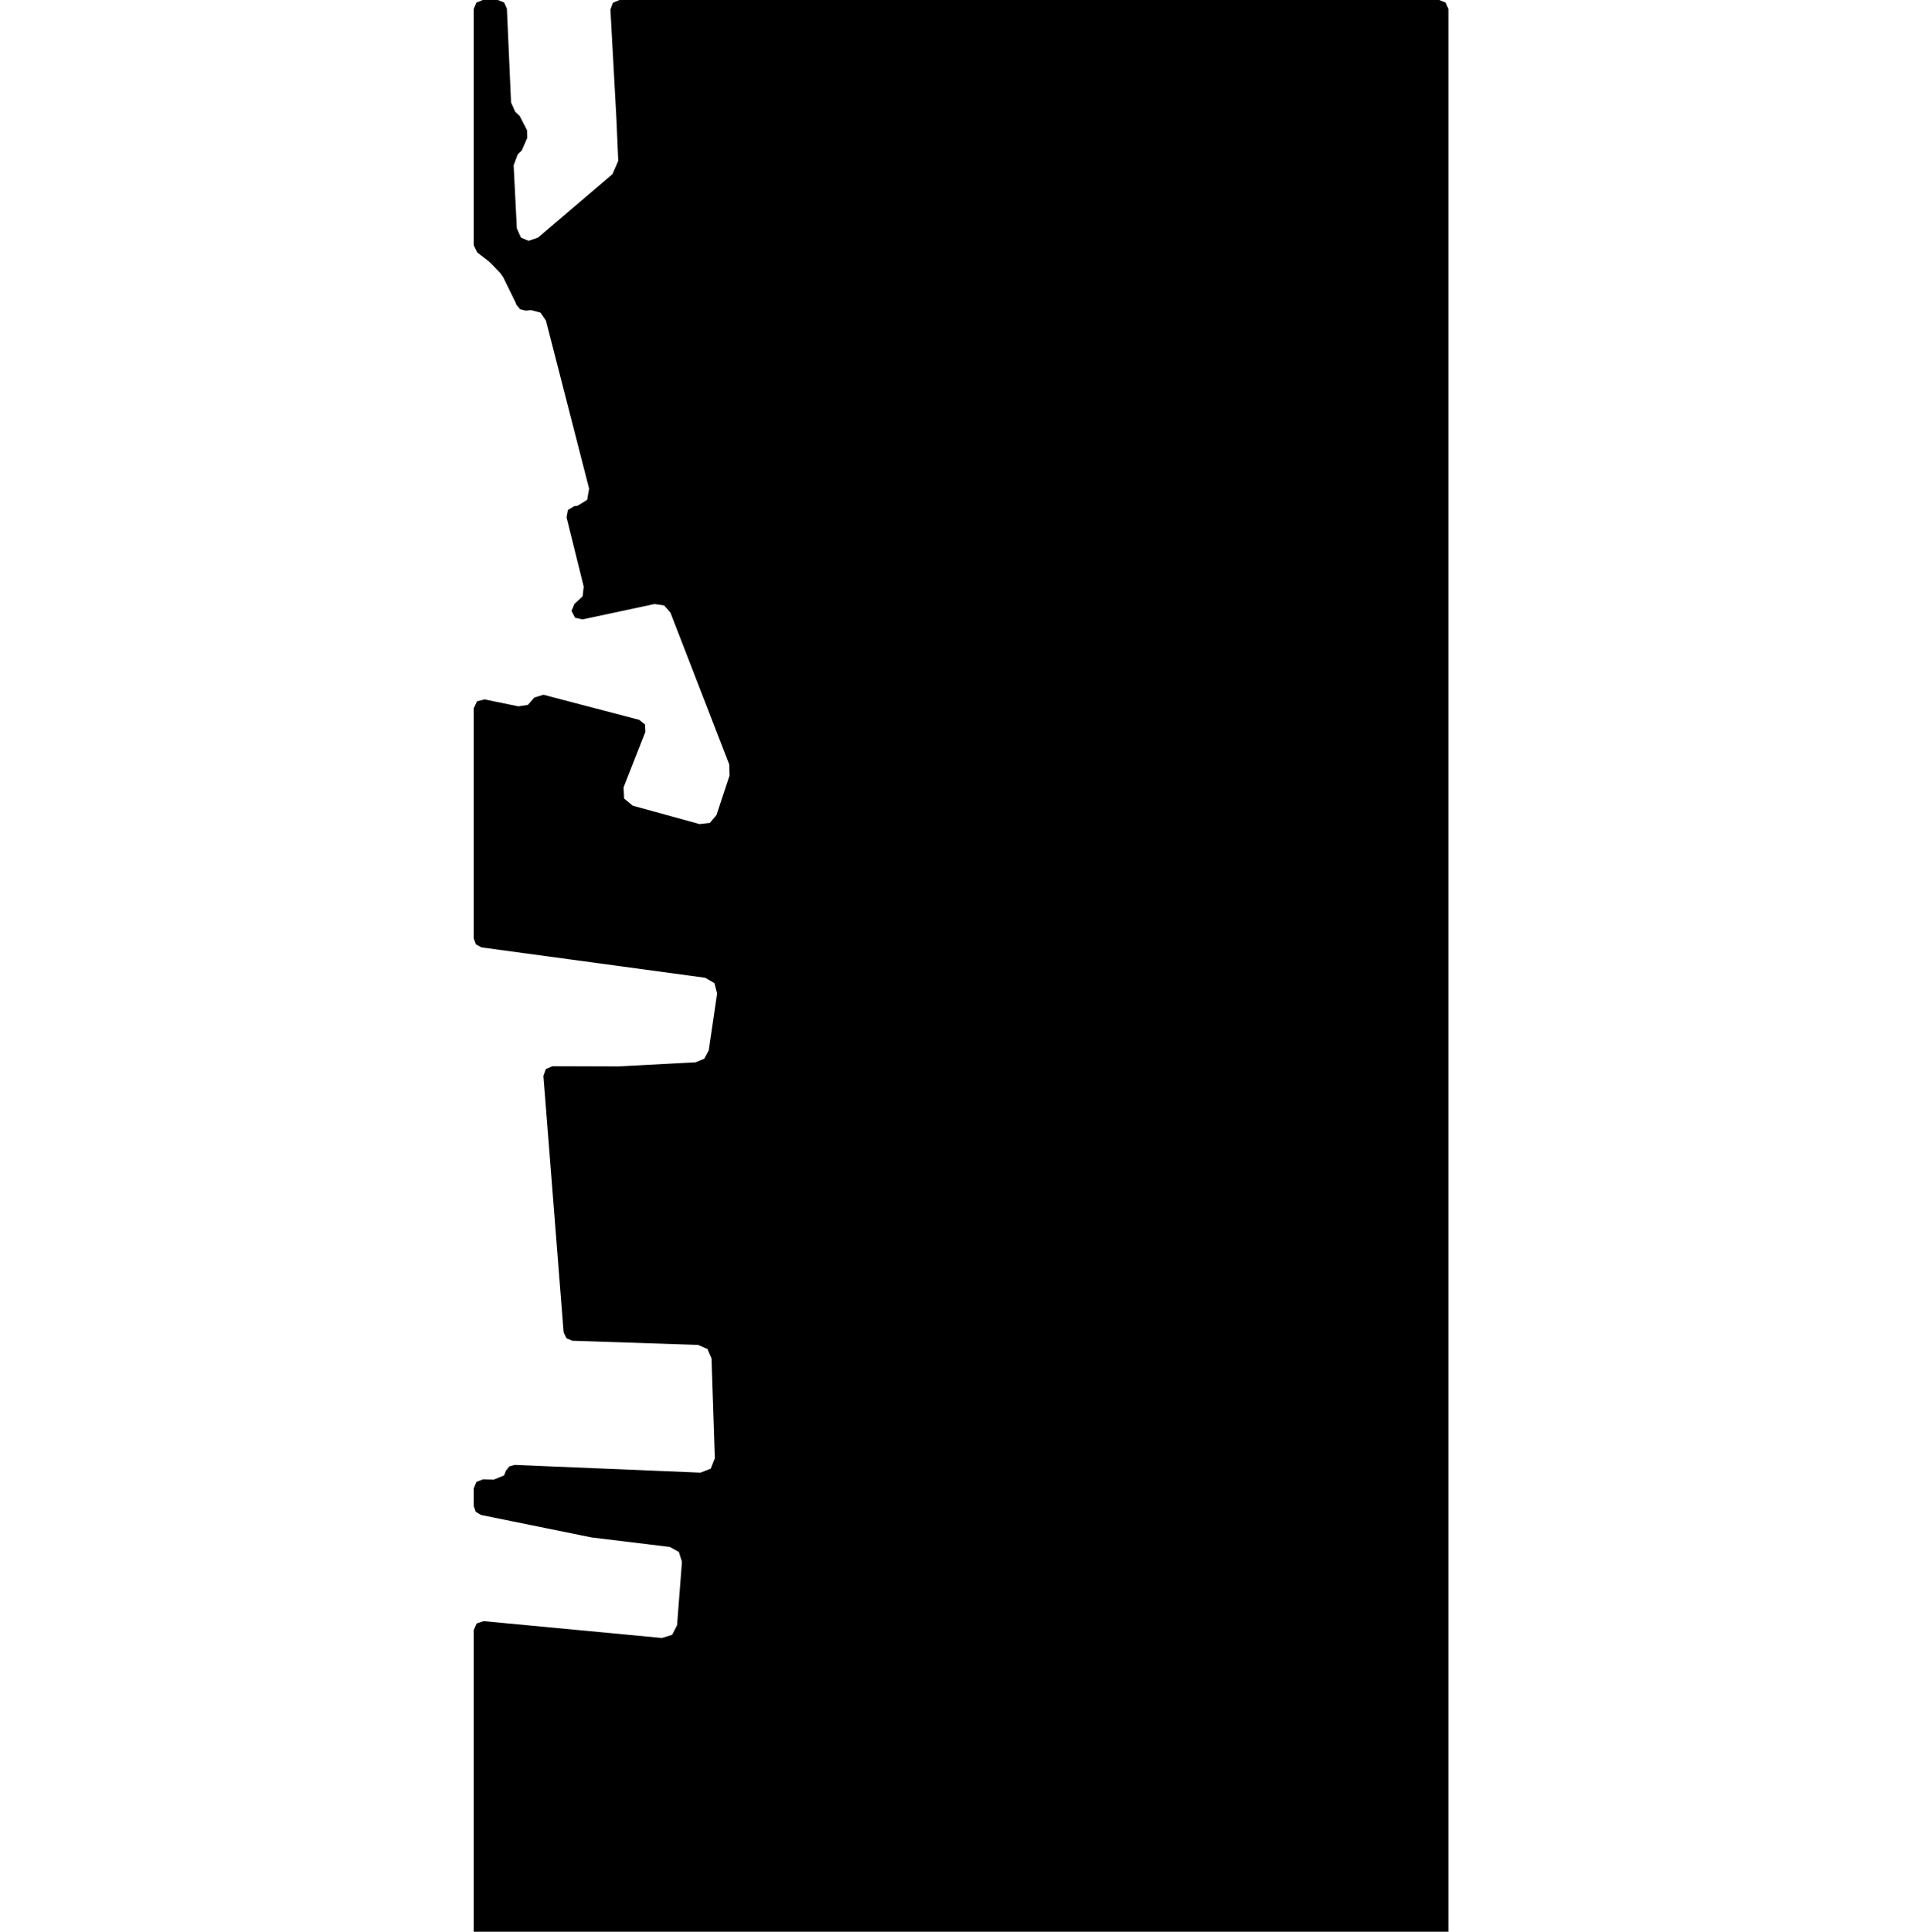 <svg xmlns="http://www.w3.org/2000/svg" version="1.1" width="792.5px" height="800px">
  <polygon class="bin" points="196.25,803.75 197.348,806.402 200,807.5 596.25,807.5 598.902,806.402 600,803.75 600,3.75 598.902,1.098 596.25,0.0 256.629,0.0 253.905,1.172 252.884,3.955 255.323,48.398 255.326,48.472 256.127,66.626 253.756,72.079 222.921,98.38 218.972,99.755 215.824,98.399 214.112,94.582 212.787,68.445 214.484,63.939 216.165,62.297 218.421,57.138 218.322,53.926 215.296,48.018 213.444,46.298 211.712,42.419 209.992,3.584 208.838,1.04 206.245,0.0 200,0.0 197.348,1.098 196.25,3.75 196.25,101.561 197.7,104.523 202.494,108.246 203.235,108.913 207.252,113.094 208.467,114.831 213.538,125.19 213.965,126.27 215.472,128.079 217.76,128.632 220.096,128.44 223.926,129.494 226.175,132.769 244.047,202.362 243.244,206.986 239.25,209.448 237.861,209.629 235.248,211.232 234.704,214.249 241.814,242.955 241.362,246.954 237.961,250.106 236.764,253.024 238.217,255.824 241.293,256.524 271.146,250.151 275.104,250.719 277.748,253.719 302.104,316.599 302.219,321.204 296.813,337.536 294.063,340.804 289.818,341.279 262.144,333.665 258.548,330.711 258.339,326.063 267.349,303.113 267.202,300.043 264.808,298.115 225.118,287.723 221.331,288.899 218.719,291.921 214.761,292.525 200.752,289.656 197.629,290.424 196.25,293.33 196.25,388.646 197.176,391.113 199.496,392.362 292.171,404.921 295.989,407.159 297.082,411.447 293.622,434.984 291.792,438.423 288.197,439.926 256.449,441.614 256.064,441.624 228.875,441.543 226.114,442.743 225.125,445.587 233.496,551.8 234.644,554.217 237.11,555.253 289.199,556.989 293.083,558.674 294.767,562.558 296.137,603.958 294.446,608.214 290.176,609.869 213.226,606.671 211.001,607.291 209.561,609.098 208.84,611.015 204.596,612.746 200.092,612.636 197.381,613.701 196.25,616.385 196.25,623.732 197.097,626.105 199.254,627.407 244.887,636.667 245.18,636.715 277.47,640.639 281.229,642.705 282.515,646.797 280.485,673.069 278.458,677.019 274.221,678.343 200.353,671.366 197.476,672.326 196.25,675.1 196.25,803.75 "/>
  <polygon class="10974897" points="-19.598,801.0 -1.0,838.004 -4.405,839.151 -66.351,860.306 -72.964,862.386 -75.72,853.637 -76.191,852.146 -86.547,823.143 -19.598,801.0 "/>
  <polygon class="213963124" points="-89.608,801.0 -149.341,827.582 -147.285,830.579 -87.547,803.997 -89.608,801.0 "/>
  <polygon class="254871720" points="-245.322,801.411 -245.657,805.911 -150.671,805.499 -150.341,801.0 -245.322,801.411 "/>
  <polygon class="28268017" points="-257.637,801.0 -256.555,807.511 -250.956,838.368 -246.657,847.016 -253.426,849.277 -257.864,849.055 -261.608,839.591 -268.38,802.566 -257.637,801.0 "/>
  <polygon class="330713641" points="-269.38,806.96 -276.715,801.0 -281.157,804.271 -273.827,810.237 -269.38,806.96 "/>
  <polygon class="387212526" points="-283.192,804.728 -282.157,801.927 -287.44,801.0 -288.475,803.8 -283.192,804.728 "/>
  <polygon class="32470409" points="-289.475,805.168 -298.249,801.0 -340.562,851.954 -333.003,855.803 -289.475,805.168 "/>
  <polygon class="79421349" points="-394.674,818.08 -388.122,801.0 -341.562,808.837 -343.046,812.884 -345.543,819.689 -374.954,814.665 -377.526,820.893 -394.674,818.08 "/>
  <polygon class="338392481" points="-395.674,804.475 -398.358,808.902 -440.066,809.172 -439.49,801.215 -399.477,801.0 -395.674,804.475 "/>
  <polygon class="85811365" points="-441.066,801.0 -442.299,819.45 -450.723,819.45 -449.77,801.301 -441.066,801.0 "/>
  <polygon class="162789813" points="-451.723,805.544 -455.551,801.0 -464.692,805.838 -460.869,810.382 -451.723,805.544 "/>
  <polygon class="437198497" points="-468.068,801.0 -482.465,805.911 -478.318,814.07 -466.586,810.153 -465.692,805.131 -468.068,801.0 "/>
  <polygon class="26735514" points="-483.465,803.836 -530.535,803.093 -625.527,801.0 -625.196,814.098 -484.955,817.596 -483.465,803.836 "/>
  <polygon class="25880322" points="-627.343,801.0 -629.905,801.27 -724.846,811.294 -773.126,816.395 -774.478,816.683 -774.419,825.24 -725.433,820.065 -723.982,819.912 -629.211,809.913 -626.527,809.63 -627.343,801.0 "/>
  <polygon class="197917668" points="-115.735,864.664 -116.348,862.386 -1.274,871.626 0.0,874.443 -115.735,864.664 "/>
  <polygon class="381646513" points="-126.766,862.386 -118.348,999.817 -121.878,998.393 -129.859,862.65 -126.766,862.386 "/>
  <polygon class="303145436" points="-138.776,864.983 -139.202,863.105 -135.284,862.386 -134.195,867.206 -133.107,867.783 -132.192,868.526 -131.491,869.404 -131.04,870.386 -130.859,871.424 -130.954,872.468 -133.647,872.615 -133.48,873.413 -133.598,875.568 -135.069,875.838 -136.977,876.188 -137.609,873.395 -138.099,873.487 -139.972,865.198 -138.776,864.983 "/>
  <polygon class="6084616" points="-200.144,862.386 -203.314,866.849 -203.495,870.323 -201.235,872.177 -143.309,872.324 -140.972,867.426 -142.156,862.712 -200.144,862.386 "/>
  <polygon class="49056885" points="-207.671,862.386 -204.495,868.993 -207.104,890.87 -214.632,897.888 -229.21,903.438 -237.248,897.219 -207.671,862.386 "/>
  <polygon class="380393957" points="-243.329,862.386 -270.638,866.315 -274.406,866.616 -271.175,888.588 -297.961,892.075 -297.905,895.102 -295.071,898.343 -288.555,897.68 -266.831,894.611 -256.229,893.076 -238.248,889.828 -243.329,862.386 "/>
  <polygon class="448765388" points="-298.961,864.743 -396.239,889.082 -397.197,886.522 -299.611,862.386 -298.961,864.743 "/>
  <polygon class="197917667" points="-554.957,865.087 -556.226,862.386 -399.64,875.512 -398.197,878.385 -554.957,865.087 "/>
  <polygon class="135081874" points="-571.107,897.009 -557.901,867.12 -557.226,864.867 -558.25,863.688 -559.308,863.025 -561.898,862.386 -564.1,862.62 -565.666,863.934 -579.86,894.688 -580.127,896.316 -579.074,897.795 -577.532,898.317 -575.377,898.968 -573.354,898.802 -572.009,898.237 -571.107,897.009 "/>
  <polygon class="390164745" points="-584.294,862.386 -581.127,872.829 -583.979,873.504 -583.114,876.328 -583.721,876.481 -584.315,876.604 -584.373,876.42 -588.287,877.341 -589.12,874.713 -590.982,875.155 -592.731,869.458 -594.615,869.882 -595.461,867.126 -591.796,864.068 -584.294,862.386 "/>
  <polygon class="4751061" points="-610.809,925.786 -648.435,906.003 -651.495,904.395 -661.481,899.147 -664.467,897.576 -701.737,877.989 -688.158,863.215 -687.4,862.386 -672.789,870.004 -672.43,869.635 -671.536,870.09 -670.645,870.538 -670.986,870.869 -642.729,885.754 -642.353,885.349 -641.499,885.828 -640.639,886.3 -640.978,886.662 -612.548,901.566 -612.251,901.185 -611.431,901.609 -610.611,902.026 -610.808,902.431 -596.461,910.042 -610.809,925.786 "/>
  <polygon class="376568456" points="-716.594,862.386 -702.737,874.289 -730.141,895.702 -745.236,883.314 -716.594,862.386 "/>
  <polygon class="186583442" points="-746.236,862.386 -771.179,862.601 -772.552,883.059 -767.235,883.016 -767.021,879.799 -760.756,879.744 -760.63,877.84 -747.265,877.724 -746.236,862.386 "/>
  <polygon class="221097554" points="-9.005,1039.22 -24.384,1042.683 -33.269,1010.801 -3.421,999.817 0.0,1008.314 -16.473,1012.342 -9.005,1039.22 "/>
  <polygon class="270646322" points="-38.253,1025.018 -35.269,1016.163 -92.267,999.817 -95.065,1004.797 -87.526,1006.308 -82.445,1007.683 -77.647,1008.985 -71.072,1011.116 -60.489,1015.635 -62.357,1020.179 -38.253,1025.018 "/>
  <polygon class="25046583" points="-104.527,999.817 -113.533,1007.202 -105.071,1013.304 -96.065,1005.919 -104.527,999.817 "/>
  <polygon class="34386117" points="-114.533,1020.986 -120.688,999.817 -142.295,1000.456 -144.539,1028.046 -114.533,1020.986 "/>
  <polygon class="310389630" points="-150.929,1001.887 -150.586,1000.345 -150.562,1000.351 -149.63,1000.407 -149.588,1000.425 -149.432,999.817 -148.259,999.946 -148.759,1002.058 -145.539,1002.39 -148.417,1014.622 -152.999,1014.173 -153.18,1015.156 -155.28,1014.959 -154.876,1013.381 -159.688,1012.908 -158.366,1007.265 -156.941,1001.266 -150.929,1001.887 "/>
  <polygon class="272528135" points="-160.688,1002.561 -175.835,1003.408 -175.868,1000.664 -160.721,999.817 -160.688,1002.561 "/>
  <polygon class="199999681" points="-194.495,999.817 -176.868,1020.957 -208.72,1038.18 -212.39,1033.945 -227.346,1016.678 -194.495,999.817 "/>
  <polygon class="378342692" points="-229.233,1034.477 -232.157,1034.483 -231.77,1023.208 -233.497,1018.848 -238.021,1013.027 -252.369,1001.666 -249.626,999.817 -234.861,1011.737 -231.659,1015.563 -229.314,1020.156 -228.346,1022.471 -229.233,1034.477 "/>
  <polygon class="178540278" points="-253.369,1058.168 -256.638,1058.199 -263.56,1015.116 -265.609,999.842 -261.746,999.817 -253.369,1058.168 "/>
  <polygon class="221890786" points="-352.278,1011.45 -347.228,1040.776 -266.609,1027.614 -274.353,999.817 -315.073,1005.127 -352.278,1011.45 "/>
  <polygon class="69678197" points="-353.278,1012.428 -367.771,1015.437 -370.114,999.817 -353.278,1012.428 "/>
  <polygon class="303145439" points="-387.941,999.817 -386.678,1002.089 -385.502,1001.647 -371.242,1028.674 -372.582,1029.165 -371.854,1030.429 -371.114,1031.719 -375.091,1033.162 -376.055,1033.493 -376.807,1031.995 -381.58,1033.898 -391.245,1015.43 -393.357,1016.222 -396.96,1009.113 -394.902,1008.339 -396.105,1005.803 -392.259,1004.489 -393.731,1001.874 -387.941,999.817 "/>
  <polygon class="183972774" points="-397.96,1037.926 -415.329,1008.91 -418.28,1010.033 -420.9,1006.166 -425.104,999.817 -431.622,1002.617 -437.759,1005.011 -442.58,1007.148 -426.876,1034.371 -422.35,1032.781 -418.089,1039.97 -411.22,1037.305 -408.573,1041.843 -405.565,1040.682 -403.994,1040.136 -397.96,1037.926 "/>
  <polygon class="182863191" points="-465.14,999.817 -478.185,1030.289 -476.459,1041.207 -456.46,1073.453 -443.58,1067.684 -462.228,1037.47 -464.459,1031.719 -462.838,1027.656 -451.008,1002.518 -465.14,999.817 "/>
  <polygon class="51038800" points="-479.185,1023.898 -488.288,1030.555 -502.539,1018.807 -517.49,1006.475 -508.382,999.817 -479.185,1023.898 "/>
  <polygon class="243689159" points="-518.49,999.817 -518.88,1006.04 -566.382,1005.948 -566.123,999.909 -543.386,999.866 -521.995,999.823 -518.49,999.817 "/>
  <polygon class="23597441" points="-597.961,1021.372 -612.46,1005.367 -601.318,999.817 -590.68,1002.641 -582.993,1005.889 -574.499,1011.586 -567.382,1016.627 -592.221,1031.269 -597.961,1021.372 "/>
  <polygon class="306822238" points="-627.776,1004.446 -631.295,1013.764 -619.292,1015.925 -613.46,1000.48 -617.139,999.817 -619.452,1005.944 -627.776,1004.446 "/>
  <polygon class="35338003" points="-658.816,999.817 -665.627,1009.751 -666.783,1011.248 -667.805,1014.415 -639.554,1019.618 -637.719,1015.593 -632.295,1003.689 -658.816,999.817 "/>
  <polygon class="27168747" points="-674.259,999.817 -677.034,999.965 -679.81,1000.118 -679.463,1005.453 -683.208,1005.718 -682.466,1026.519 -681.163,1072.721 -678.66,1072.408 -677.634,1072.629 -677.597,1073.065 -677.624,1075.699 -675.091,1075.564 -672.564,1075.428 -672.699,1072.58 -671.993,1071.929 -671.479,1071.898 -669.516,1071.695 -668.805,1071.149 -670.143,1013.128 -672.567,1013.233 -673.989,1012.791 -674.549,1011.894 -674.056,1010.82 -672.748,1010.064 -670.313,1009.942 -670.264,1004.428 -674.276,1004.76 -674.259,999.817 "/>
  <polygon class="127327896" points="-685.026,999.817 -731.564,1002.021 -735.141,1015.838 -684.208,1012.13 -685.026,999.817 "/>
  <polygon class="27527876" points="-59.725,1099.788 -63.045,1105.425 -56.053,1107.605 -57.999,1110.915 -19.459,1122.938 0.0,1089.883 -45.548,1075.699 -59.725,1099.788 "/>
  <polygon class="441793440" points="-65.045,1076.497 -72.163,1075.699 -75.248,1087.322 -68.131,1088.12 -65.045,1076.497 "/>
  <polygon class="82165982" points="-93.376,1076.841 -92.952,1102.812 -90.211,1108.762 -76.248,1104.826 -76.884,1075.699 -93.376,1076.841 "/>
  <polygon class="244452624" points="-94.376,1088.405 -113.337,1076.736 -115.015,1075.699 -117.059,1077.503 -123.142,1082.383 -99.894,1093.095 -94.376,1088.405 "/>
  <polygon class="272948115" points="-137.773,1076.564 -128.832,1075.699 -128.609,1076.81 -125.238,1095.189 -124.142,1101.475 -135.378,1102.641 -137.773,1076.564 "/>
  <polygon class="129802217" points="-139.133,1081.341 -150.765,1081.464 -150.405,1075.821 -138.773,1075.699 -139.133,1081.341 "/>
  <polygon class="147587491" points="-151.765,1082.25 -162.614,1091.097 -161.913,1091.57 -170.731,1099.079 -169.224,1100.27 -175.036,1105.096 -186.511,1096.875 -183.101,1094.026 -180.272,1091.674 -174.17,1086.603 -166.581,1080.31 -163.096,1077.424 -162.331,1076.865 -160.927,1075.699 -153.991,1080.635 -151.765,1082.25 "/>
  <polygon class="24950818" points="-243.492,1075.699 -210.729,1102.602 -197.337,1113.767 -193.314,1117.831 -190.269,1122.526 -188.516,1126.946 -187.511,1131.734 -187.732,1135.92 -188.889,1140.026 -190.08,1143.359 -192.178,1146.514 -195.208,1149.547 -198.659,1152.168 -205.75,1155.74 -212.307,1156.52 -220.234,1157.17 -219.571,1148.939 -211.448,1147.361 -206.612,1144.802 -203.108,1141.641 -200.944,1137.921 -200.477,1134.342 -200.924,1129.456 -202.552,1125.037 -204.935,1121.784 -218.663,1110.048 -254.272,1081.008 -251.535,1078.448 -248.75,1079.658 -243.492,1075.699 "/>
  <polygon class="381334994" points="-255.272,1077.504 -288.934,1085.479 -286.631,1082.053 -259.481,1075.699 -255.272,1077.504 "/>
  <polygon class="138950737" points="-292.313,1075.699 -313.035,1078.111 -310.661,1098.962 -289.934,1096.543 -292.121,1077.356 -292.313,1075.699 "/>
  <polygon class="439995442" points="-314.035,1082.412 -316.321,1079.568 -371.265,1075.699 -369.213,1078.745 -314.035,1082.412 "/>
  <polygon class="376568458" points="-372.265,1079.472 -403.168,1103.235 -406.388,1099.167 -384.965,1082.172 -376.74,1075.699 -372.265,1079.472 "/>
  <polygon class="37736296" points="-439.052,1077.025 -407.388,1075.699 -408.951,1089.642 -428.759,1090.637 -435.943,1094.087 -435.804,1109.375 -481.685,1111.248 -524.811,1112.457 -524.921,1097.949 -530.438,1098.133 -546.054,1098.845 -551.668,1099.097 -559.132,1093.424 -559.387,1081.759 -554.447,1081.544 -517.161,1079.923 -517.66,1092.546 -439.328,1089.169 -439.052,1077.025 "/>
  <polygon class="29036176" points="-562.529,1111.487 -564.321,1111.438 -563.935,1100.865 -584.03,1101.055 -583.415,1093.485 -599.113,1093.418 -598.029,1085.418 -597.079,1076.227 -561.636,1075.699 -563.198,1090.968 -560.387,1091.023 -560.681,1104.598 -561.064,1111.53 -562.529,1111.487 "/>
  <polygon class="128396867" points="-600.113,1075.699 -606.12,1075.827 -618.296,1076.122 -618.528,1081.782 -603.517,1081.426 -600.368,1081.352 -600.238,1078.504 -600.113,1075.699 "/>
  <polygon class="140893966" points="-622.398,1075.699 -628.519,1077.123 -634.492,1078.51 -631.626,1087.646 -619.528,1084.828 -622.398,1075.699 "/>
  <polygon class="382974407" points="-638.005,1075.699 -635.492,1144.722 -639.137,1142.389 -641.549,1077.534 -640.389,1076.331 -639.72,1075.821 -638.005,1075.699 "/>
  <polygon class="329809885" points="-643.247,1082.93 -642.549,1081.838 -647.71,1075.699 -656.233,1079.253 -653.655,1082.341 -658.98,1085.705 -656.996,1087.621 -652,1084.797 -647.801,1088.634 -644.644,1085.859 -645.034,1083.827 -643.247,1082.93 "/>
  <polygon class="23914318" points="-689.9,1113.154 -667.78,1105.241 -669.781,1101.496 -659.98,1097.99 -671.874,1075.699 -703.796,1087.118 -689.9,1113.154 "/>
  <polygon class="99252834" points="-705.204,1078.344 -704.796,1075.907 -708.608,1075.699 -708.999,1078.105 -705.204,1078.344 "/>
  <polygon class="24315047" points="-710.015,1075.699 -709.999,1083.656 -711.741,1111.088 -713.583,1111.118 -716.625,1111.168 -716.657,1112.267 -734.715,1120.739 -737.403,1121.9 -739.352,1119.272 -754.386,1097.273 -712.154,1076.81 -710.015,1075.699 "/>
  <polygon class="287811088" points="-755.79,1075.699 -755.386,1079.179 -762.567,1080.203 -762.618,1079.952 -783.358,1083.027 -783.889,1079.86 -755.79,1075.699 "/>
  <polygon class="391137142" points="0.0,1159.153 -10.784,1165.917 -12.814,1163.935 -11.984,1163.407 -10.437,1162.443 -3.602,1158.152 -2.03,1157.17 0.0,1159.153 "/>
  <polygon class="93903276" points="-27.576,1157.17 -42.516,1173.585 -29.749,1180.199 -14.814,1163.784 -27.576,1157.17 "/>
  <polygon class="49293267" points="-85.782,1175.427 -88.663,1174.512 -93.211,1173.91 -96.364,1173.966 -99.237,1174.15 -103.237,1175.003 -105.539,1175.819 -106.366,1174.346 -110.188,1175.918 -109.235,1177.557 -111.742,1179.177 -115.225,1176.169 -117.314,1177.747 -119.531,1179.895 -123.091,1178.121 -124.966,1180.215 -128.188,1179.11 -128.952,1180.012 -131.129,1179.232 -136.042,1180.319 -148.329,1184.984 -149.234,1183.407 -148.415,1181.056 -148.889,1179.638 -149.763,1178.042 -151.718,1175.414 -150.16,1174.604 -153.125,1173.352 -155.096,1171.584 -147.332,1168.619 -142.503,1167.188 -125.72,1162.64 -118.83,1161.16 -113.095,1160.111 -101.902,1158.693 -83.318,1157.17 -67.052,1158.024 -57.177,1158.791 -51.213,1159.687 -43.516,1161.639 -47.949,1170.982 -47.472,1171.756 -47.511,1174.021 -47.498,1174.997 -48.561,1175.12 -51.852,1174.438 -61.36,1178.306 -63.963,1174.856 -64.784,1175.273 -64.95,1175.058 -66.535,1173.468 -65.499,1172.842 -66.488,1171.885 -68.027,1172.879 -70.394,1170.988 -72.234,1172.357 -73.658,1171.344 -74.415,1172.038 -75.467,1171.197 -81.771,1177.176 -85.228,1175.623 -84.857,1175.095 -84.152,1174.978 -83.741,1174.5 -83.848,1173.972 -84.423,1173.677 -85.128,1173.8 -85.548,1174.266 -85.441,1174.794 -85.782,1175.427 "/>
  <polygon class="42855926" points="-180.489,1161.076 -178.842,1157.17 -156.096,1161.573 -158.666,1179.757 -179.582,1179.173 -186.497,1165.553 -180.489,1161.076 "/>
  <polygon class="285020441" points="-190.405,1162.246 -191.928,1160.657 -195.258,1157.17 -204.193,1160.442 -203.26,1162.216 -202.437,1163.511 -201.615,1164.812 -200.793,1166.113 -200.246,1166.512 -198.589,1167.402 -196.927,1168.292 -195.271,1169.182 -193.115,1170.293 -189.012,1165.806 -187.497,1164.505 -190.405,1162.246 "/>
  <polygon class="28721537" points="-229.586,1205.828 -261.682,1171.268 -237.294,1157.17 -205.193,1191.724 -229.586,1205.828 "/>
  <polygon class="101184449" points="-262.682,1172.395 -270.079,1186.055 -323.938,1170.823 -316.542,1157.17 -262.682,1172.395 "/>
  <polygon class="192640128" points="-337.317,1157.17 -347.731,1161.265 -358.193,1165.6 -359.717,1163.255 -366.222,1165.968 -371.753,1168.406 -372.285,1169.664 -373.997,1170.757 -375.455,1179.218 -364.961,1180.249 -352.612,1181.33 -349.573,1180.317 -342.954,1177.689 -339.426,1183.595 -325.398,1178.057 -324.938,1178.051 -329.199,1172.311 -327.182,1171.617 -337.317,1157.17 "/>
  <polygon class="247238056" points="-376.455,1163.43 -377.31,1166.352 -426.092,1160.086 -425.233,1157.17 -376.455,1163.43 "/>
  <polygon class="326610430" points="-431.079,1157.17 -427.092,1177.204 -431.7,1177.873 -432.389,1179.322 -432.977,1180.249 -433.799,1181.323 -434.783,1182.317 -435.621,1183.048 -437.255,1184.195 -437.859,1182.207 -436.707,1181.225 -435.665,1180.175 -434.905,1179.211 -434.312,1178.34 -435.432,1178.524 -439.475,1158.588 -431.079,1157.17 "/>
  <polygon class="294468186" points="-440.475,1161.076 -444.603,1157.17 -447.159,1158.724 -443.088,1162.734 -440.475,1161.076 "/>
  <polygon class="320380155" points="-450.186,1157.17 -460.872,1158.22 -459.745,1166.594 -448.159,1165.102 -450.186,1157.17 "/>
  <polygon class="41274272" points="-515.624,1185.378 -510.512,1157.17 -461.872,1160.105 -464.112,1172.486 -466.984,1188.312 -515.624,1185.378 "/>
  <polygon class="328790101" points="-538.516,1165.075 -531.575,1163.259 -533.134,1159.68 -523.886,1157.17 -516.624,1173.115 -533.67,1176.7 -538.516,1165.075 "/>
  <polygon class="30805116" points="-562.541,1220.744 -539.516,1235.905 -546.528,1241.902 -552.925,1247.457 -572.959,1234.751 -569.591,1231.7 -582.83,1223.119 -586.382,1226.17 -593.232,1221.953 -588.962,1218.031 -587.292,1216.496 -585.046,1214.587 -583.799,1213.513 -582.509,1212.439 -655.681,1164.622 -647.353,1157.17 -627.786,1169.975 -608.16,1182.822 -590.747,1194.22 -575.214,1204.385 -573.319,1220.523 -567.321,1224.47 -562.541,1220.744 "/>
  <polygon class="357279446" points="-657.799,1157.17 -656.681,1160.952 -678.959,1165.691 -680.05,1161.817 -657.799,1157.17 "/>
  <polygon class="235713400" points="-682.689,1157.17 -695.451,1162.48 -689.951,1170.919 -687.506,1172.675 -681.05,1171.65 -682.204,1165.647 -682.689,1157.17 "/>
  <polygon class="164199812" points="-703.858,1157.17 -707.664,1158.883 -711.265,1160.51 -715.166,1162.267 -708.021,1173.055 -704.126,1171.317 -700.256,1169.592 -696.451,1167.891 -703.858,1157.17 "/>
  <polygon class="185766659" points="-716.166,1159.343 -723.141,1160.92 -730.121,1161.865 -758.734,1164.474 -758.97,1162.135 -730.29,1159.699 -723.483,1158.754 -716.986,1157.17 -716.166,1159.343 "/>
  <polygon class="383807488" points="-759.97,1192.344 -764.613,1157.17 -767.768,1157.545 -763.166,1192.798 -759.97,1192.344 "/>
  <polygon class="57731863" points="-13.798,1270.082 -14.049,1279.979 -0.565,1279.641 -0.463,1276.498 0.0,1257.066 -2.131,1257.14 -1.902,1247.457 -8.874,1248.256 -8.937,1250.269 -37.501,1251.147 -37.67,1257.017 -37.742,1260.498 -37.818,1263.807 -37.886,1266.951 -37.965,1270.941 -13.798,1270.082 "/>
  <polygon class="37141493" points="-39.965,1248.385 -51.126,1247.457 -56.292,1271.054 -51.074,1271.49 -45.131,1271.982 -39.965,1248.385 "/>
  <polygon class="13556374" points="-71.794,1284.239 -67.965,1283.754 -66.53,1291.505 -59.244,1289.112 -57.292,1293.831 -74.639,1298.557 -85.932,1253.73 -79.103,1252.38 -79.469,1248.63 -73.369,1247.457 -72.985,1260.953 -76.284,1261.702 -71.794,1284.239 "/>
  <polygon class="55686725" points="-97.532,1256.955 -103.668,1247.457 -117.357,1252.841 -111.433,1264.905 -106.625,1266.642 -100.938,1266.599 -86.932,1262.897 -90.148,1254.137 -97.532,1256.955 "/>
  <polygon class="235020845" points="-135.929,1274.91 -118.357,1264.502 -119.081,1247.457 -137.172,1248.931 -135.929,1274.91 "/>
  <polygon class="243123885" points="-138.172,1247.457 -138.371,1266.854 -179.589,1269.345 -179.804,1249.415 -138.172,1247.457 "/>
  <polygon class="28607179" points="-298.178,1257.187 -250.851,1264.829 -233.504,1265.381 -215.91,1259.961 -203.046,1256.892 -186.587,1254.338 -186.929,1252.362 -180.804,1251.435 -181.323,1247.47 -192.104,1247.887 -234.24,1247.758 -294.715,1247.457 -298.178,1257.187 "/>
  <polygon class="211172819" points="-303.22,1259.218 -303.683,1248.163 -299.836,1247.457 -299.178,1258.543 -303.22,1259.218 "/>
  <polygon class="234962911" points="-304.683,1271.055 -307.26,1247.457 -311.255,1247.967 -313.436,1248.783 -315.524,1249.931 -320.392,1250.667 -320.65,1248.93 -321.207,1247.893 -332.736,1252.324 -332.167,1253.282 -330.224,1256.725 -326.345,1263.334 -318.694,1260.327 -318.164,1263.347 -317.556,1266.814 -313.548,1266.207 -313.54,1267.348 -313.752,1268.747 -313.243,1269.257 -313.119,1269.809 -313.628,1270.361 -317.981,1272.049 -319.177,1272.516 -330.335,1276.842 -331.333,1277.831 -331.391,1278.831 -330.905,1280.789 -329.915,1282.427 -327.278,1281.359 -325.031,1280.377 -324.79,1278.15 -308.386,1271.54 -304.683,1271.055 "/>
  <polygon class="35608070" points="-400.66,1273.372 -403.055,1271.653 -408.971,1270.044 -419.6,1269.369 -410.874,1267.435 -381.2,1260.141 -364.011,1253.928 -336.65,1247.457 -333.736,1256.384 -358.239,1261.983 -369.612,1264.635 -378.535,1267.754 -380.677,1268.43 -400.66,1273.372 "/>
  <polygon class="220285529" points="-420.6,1260.556 -423.403,1263.311 -429.516,1261.378 -439.731,1254.507 -444.639,1249.727 -441.098,1247.457 -436.434,1251.967 -426.752,1258.403 -423.033,1259.704 -420.6,1260.556 "/>
  <polygon class="231808082" points="-445.639,1259.513 -457.355,1274.382 -481.677,1264.334 -467.854,1247.457 -445.639,1259.513 "/>
  <polygon class="423164100" points="-502.889,1249.256 -493.774,1302.233 -482.677,1300.545 -492.816,1247.457 -502.889,1249.256 "/>
  <polygon class="195420404" points="-514.072,1292.138 -516.681,1291.91 -506.497,1247.457 -503.889,1247.691 -514.072,1292.138 "/>
  <polygon class="37247501" points="-517.681,1257.917 -573.742,1247.457 -577.636,1258.206 -521.16,1268.721 -517.681,1257.917 "/>
  <polygon class="124018650" points="-580.486,1284.146 -578.636,1287.786 -783.779,1251.214 -786.832,1247.457 -580.486,1284.146 "/>
  <polygon class="369965032" points="-19.187,1302.233 -24.933,1308.154 -4.664,1310.469 0.0,1304.309 -19.187,1302.233 "/>
  <polygon class="231098232" points="-29.998,1302.233 -38.299,1304.032 -36.758,1310.368 -34.851,1317.711 -26.933,1313.763 -27.03,1310.473 -29.998,1302.233 "/>
  <polygon class="88508633" points="-39.299,1364.619 -56.284,1302.233 -121.745,1315.904 -104.76,1378.284 -39.299,1364.619 "/>
  <polygon class="12489751" points="-124.704,1302.233 -151.1,1307.174 -150.398,1310.715 -149.58,1314.839 -122.745,1309.543 -124.704,1302.233 "/>
  <polygon class="308020732" points="-152.1,1305.906 -156.577,1313.172 -166.627,1309.585 -161.495,1302.233 -152.1,1305.906 "/>
  <polygon class="304979987" points="-167.627,1313.278 -175.822,1302.233 -198.425,1313.112 -189.965,1323.585 -167.627,1313.278 "/>
  <polygon class="41928638" points="-219.786,1365.55 -255.337,1308.998 -236.932,1302.233 -236.242,1303.406 -217.112,1335.914 -199.425,1363.917 -219.786,1365.55 "/>
  <polygon class="42738871" points="-256.337,1311.23 -259.974,1302.233 -310.872,1316.708 -309.177,1320.908 -307.24,1325.705 -256.337,1311.23 "/>
  <polygon class="107020713" points="-311.872,1302.233 -312.168,1311.802 -336.68,1312.539 -336.384,1302.97 -311.872,1302.233 "/>
  <polygon class="133039333" points="-351.497,1302.233 -355.576,1307.324 -341.754,1313.515 -337.68,1308.417 -351.497,1302.233 "/>
  <polygon class="286807893" points="-356.576,1307.902 -359.996,1310.641 -367.61,1304.991 -364.164,1302.233 -356.576,1307.902 "/>
  <polygon class="221033292" points="-368.61,1307.484 -375.272,1318.856 -392.136,1313.612 -390.363,1310.591 -385.459,1302.233 -368.61,1307.484 "/>
  <polygon class="304161251" points="-399.527,1331.206 -399.063,1330.016 -393.136,1319.003 -405.381,1315.928 -425.345,1310.925 -452.799,1304.038 -464.351,1302.233 -467.352,1306.592 -413.362,1330.58 -410.06,1326.547 -406.871,1328.008 -399.527,1331.206 "/>
  <polygon class="268627755" points="-468.352,1304.315 -472.04,1313.785 -475.11,1313.208 -477.1,1318.311 -485.12,1316.807 -479.442,1302.233 -468.352,1304.315 "/>
  <polygon class="10632316" points="-486.12,1303.737 -512.915,1302.233 -516.08,1321.957 -519.132,1321.798 -522.766,1343.314 -528.067,1375.311 -498.643,1376.661 -486.12,1303.737 "/>
  <polygon class="87803058" points="-578.366,1319.435 -575.663,1305.418 -575.407,1302.233 -529.067,1305.437 -531.438,1321.834 -578.366,1319.435 "/>
  <polygon class="374498793" points="-583.543,1302.233 -608.08,1305.291 -603.904,1338.146 -579.366,1335.083 -583.543,1302.233 "/>
  <polygon class="237534365" points="-609.08,1302.933 -609.612,1307.629 -633.585,1307.131 -634.498,1314.043 -639.29,1314.141 -641.568,1336.44 -662.479,1336.575 -657.576,1302.233 -609.08,1302.933 "/>
  <polygon class="192675307" points="-664.45,1311.605 -685.61,1311.526 -684.848,1302.233 -663.479,1302.233 -664.45,1311.605 "/>
  <polygon class="323562900" points="-686.61,1315.873 -720.075,1302.233 -720.45,1315.486 -703.644,1316.284 -690.611,1321.477 -686.61,1315.873 "/>
  <polygon class="36056465" points="-726.803,1337.78 -726.089,1329.721 -721.45,1302.356 -745.252,1302.233 -750.326,1337.688 -726.803,1337.78 "/>
  <polygon class="220871441" points="-752.194,1311.838 -751.326,1302.313 -764.984,1302.233 -765.847,1311.764 -752.194,1311.838 "/>
  <polygon class="164752264" points="-771.501,1313.248 -766.847,1308.554 -779.558,1302.233 -783.784,1307.363 -771.501,1313.248 "/>
  <polygon class="409588145" points="0.0,1378.284 -1.053,1381.071 -13.973,1383.104 -14.611,1383.043 -15.019,1382.772 -15.045,1382.435 -13.745,1380.175 0.0,1378.284 "/>
  <polygon class="24695142" points="-31.095,1418.84 -47.815,1425.578 -58.149,1425.063 -59.133,1423.381 -50.481,1408.715 -53.207,1407.641 -44.894,1393.944 -56.358,1390.274 -54.539,1387.427 -60.011,1385.519 -58.659,1383.076 -58.323,1378.284 -47.802,1378.578 -40.202,1379.775 -29.294,1384.524 -22.23,1395.902 -22.836,1403.597 -17.045,1409.961 -30.134,1416.214 -31.095,1418.84 "/>
  <polygon class="387407643" points="-66.759,1378.284 -80.383,1381.366 -89.344,1383.368 -95.832,1384.842 -90.302,1403.156 -61.011,1396.584 -66.759,1378.284 "/>
  <polygon class="229236035" points="-121.195,1443.414 -96.832,1384.702 -103.37,1383.369 -112.846,1381.434 -120.934,1379.782 -128.271,1378.284 -152.634,1436.995 -145.644,1438.42 -136.943,1440.201 -127.738,1442.081 -121.195,1443.414 "/>
  <polygon class="203194586" points="-153.634,1379.394 -157.445,1389.785 -167.255,1388.091 -164.751,1381.26 -161.401,1381.843 -160.093,1378.284 -153.634,1379.394 "/>
  <polygon class="195656565" points="-185.131,1385.584 -181.626,1386.308 -176.671,1387.217 -172.399,1387.37 -168.255,1387.247 -168.378,1383.944 -169.491,1382.716 -170.646,1380.997 -172.001,1378.762 -174.708,1378.615 -179.202,1378.284 -181.373,1379.861 -184.283,1382.925 -185.131,1385.584 "/>
  <polygon class="89556088" points="-187.209,1378.284 -186.131,1381.487 -193.232,1383.224 -194.372,1379.965 -187.209,1378.284 "/>
  <polygon class="383431806" points="-207.126,1378.284 -210.523,1381.384 -198.769,1388.899 -195.372,1385.799 -207.126,1378.284 "/>
  <polygon class="129803375" points="-211.523,1378.284 -211.549,1380.758 -237.518,1381.832 -237.486,1379.352 -211.523,1378.284 "/>
  <polygon class="23943476" points="-238.518,1378.284 -250.688,1378.284 -253.051,1405.289 -251.173,1405.179 -240.195,1405.161 -239.797,1402.017 -238.518,1378.284 "/>
  <polygon class="59242312" points="-254.051,1378.824 -323.072,1378.376 -331.986,1378.284 -333.169,1391.012 -255.23,1391.558 -254.548,1384.166 -254.051,1378.824 "/>
  <polygon class="58010249" points="-334.169,1380.291 -344.243,1388.754 -348.986,1384.931 -340.952,1378.455 -336.83,1378.284 -334.169,1380.291 "/>
  <polygon class="188860510" points="-349.986,1388.168 -356.794,1378.284 -364.839,1382.045 -358.266,1394.69 -352.038,1389.781 -349.986,1388.168 "/>
  <polygon class="225700170" points="-365.839,1448.55 -367.323,1435.173 -369.128,1418.942 -370.187,1409.384 -373.642,1378.284 -403.829,1381.74 -403.067,1388.622 -402.517,1393.563 -383.943,1391.439 -381.774,1410.986 -380.715,1420.495 -378.906,1436.782 -377.452,1449.883 -372.679,1449.33 -365.839,1448.55 "/>
  <polygon class="429447286" points="-408.79,1381.881 -442.448,1378.977 -449.452,1378.284 -423.367,1412.976 -418.193,1417.07 -416.548,1418.053 -413.068,1418.734 -406.736,1419.139 -405.308,1411.576 -408.729,1411.306 -404.829,1391.114 -410.475,1390.764 -408.79,1381.881 "/>
  <polygon class="57899052" points="-461.901,1378.726 -464.451,1523.137 -451.955,1522.725 -451.981,1520.809 -450.452,1378.284 -461.901,1378.726 "/>
  <polygon class="26496257" points="-465.451,1378.296 -467.807,1378.284 -469.029,1378.284 -481.857,1378.302 -483.112,1378.296 -484.53,1395.458 -469.491,1395.458 -466.873,1395.458 -465.451,1378.296 "/>
  <polygon class="52083689" points="-485.573,1389.285 -495.22,1389.733 -495.22,1389.315 -497.338,1389.414 -499.423,1389.512 -499.433,1392.434 -501.949,1392.551 -504.795,1392.68 -504.782,1389.549 -504.745,1380.592 -504.74,1379.168 -501.643,1379.026 -485.53,1378.284 -485.596,1379.634 -485.544,1381.789 -485.544,1382.562 -485.564,1387.627 -485.57,1388.83 -485.573,1389.285 "/>
  <polygon class="46138157" points="-590.33,1378.284 -544.31,1395.21 -524.952,1402.029 -518.526,1405.085 -513.468,1408.215 -505.795,1412.186 -511.683,1419.956 -532.205,1413.911 -598.691,1391.902 -593.501,1383.813 -590.33,1378.284 "/>
  <polygon class="272963957" points="-626.623,1378.284 -627.14,1379.597 -627.878,1381.488 -600.946,1386.57 -599.691,1383.366 -626.623,1378.284 "/>
  <polygon class="272528141" points="-661.297,1385.232 -661.383,1380.18 -628.931,1378.284 -628.878,1381.316 -633.281,1381.561 -633.248,1383.593 -638.798,1383.918 -661.297,1385.232 "/>
  <polygon class="387753110" points="-662.383,1380.96 -683.539,1389.174 -685.115,1386.498 -663.959,1378.284 -662.383,1380.96 "/>
  <polygon class="46346730" points="-706.711,1400.172 -704.71,1378.486 -692.242,1378.4 -686.115,1378.284 -687.485,1400.172 -706.711,1400.172 "/>
  <polygon class="119255060" points="-710.851,1378.284 -707.711,1390.336 -730.407,1395.193 -733.886,1383.331 -730.084,1382.496 -710.851,1378.284 "/>
  <polygon class="48848043" points="-736.704,1386.138 -740.268,1386.163 -740.43,1385.192 -752.969,1382.22 -753.295,1379.868 -760.071,1378.284 -760.122,1381.164 -769.041,1381.207 -769.062,1384.437 -773.19,1384.701 -772.844,1407 -777.543,1407.141 -777.578,1413.227 -771.624,1412.791 -760.863,1412.146 -760.822,1414.191 -738.485,1412.852 -734.886,1412.742 -735.172,1402.474 -739.692,1399.293 -736.463,1398.138 -736.704,1386.138 "/>
  <polygon class="27807632" points="0.0,1540.782 -22.929,1523.137 -26.875,1526.165 -31.623,1529.831 -52.813,1547.698 -41.5,1555.019 -28.22,1563.415 -10.366,1548.675 0.0,1540.782 "/>
  <polygon class="138265424" points="-54.813,1526.3 -64.184,1523.137 -71.156,1534.253 -61.785,1537.416 -54.813,1526.3 "/>
  <polygon class="38211989" points="-107.142,1523.137 -72.156,1552.018 -119.927,1607.303 -148.044,1587.645 -107.142,1523.137 "/>
  <polygon class="191192882" points="-151.783,1548.169 -149.044,1546.713 -168.822,1523.137 -171.56,1524.586 -151.783,1548.169 "/>
  <polygon class="387222694" points="-180.949,1525.176 -180.084,1523.929 -179.526,1523.137 -174.118,1524.893 -172.56,1527.122 -188.884,1549.433 -200.034,1551.177 -199.195,1550.016 -198.405,1548.929 -191.515,1547.394 -191.418,1546.854 -191.361,1546.516 -191.693,1546.141 -194.283,1545.607 -180.882,1527.368 -178.094,1528.436 -177.645,1528.375 -176.971,1527.589 -177.36,1526.367 -180.949,1525.176 "/>
  <polygon class="23971965" points="-204.529,1523.137 -221.833,1527.891 -218.338,1536.969 -201.034,1532.221 -204.529,1523.137 "/>
  <polygon class="269389799" points="-222.833,1526.453 -224.053,1530.107 -224.549,1530.862 -225.529,1531.501 -245.95,1546.988 -259.463,1546.841 -227.243,1523.284 -226.405,1523.137 -225.627,1523.137 -225.034,1523.622 -224.929,1524.113 -224.899,1524.942 -225.293,1526.226 -222.833,1526.453 "/>
  <polygon class="51112220" points="-260.463,1528.289 -270.978,1523.137 -279.814,1533.344 -269.299,1538.497 -263.83,1532.177 -260.463,1528.289 "/>
  <polygon class="363338060" points="-280.814,1528.782 -302.421,1523.247 -303.771,1523.137 -304.391,1523.745 -306.64,1527.676 -282.9,1533.321 -280.814,1528.782 "/>
  <polygon class="317966078" points="-307.64,1526.077 -312.818,1523.137 -359.729,1570.549 -351.664,1575.128 -322.317,1545.465 -325.199,1543.826 -307.64,1526.077 "/>
  <polygon class="381646556" points="-361.516,1523.137 -377.691,1525.445 -377.278,1528.202 -381.461,1528.914 -381.009,1531.67 -360.729,1528.527 -361.214,1525.181 -361.516,1523.137 "/>
  <polygon class="378270185" points="-383.194,1528.196 -393.745,1532.057 -402.558,1535.287 -406.555,1536.791 -403.186,1542.974 -409.894,1545.62 -416.121,1534.231 -405.117,1530.609 -405.025,1530.842 -397.852,1528.183 -397.631,1528.552 -395.504,1527.821 -395.757,1527.428 -386.033,1523.984 -386.24,1523.566 -385.061,1523.137 -384.299,1524.518 -384.641,1524.684 -383.799,1526.372 -383.345,1526.139 -382.461,1527.907 -383.194,1528.196 "/>
  <polygon class="9871851" points="-426.946,1523.137 -424.701,1526.273 -420.856,1524.278 -420.529,1524.72 -417.121,1529.347 -419.707,1530.575 -437.916,1539.204 -441.533,1533.889 -440.373,1533.337 -442.17,1530.557 -426.946,1523.137 "/>
  <polygon class="257176874" points="-443.17,1525.536 -450.408,1535.11 -456.181,1532.704 -448.943,1523.137 -443.17,1525.536 "/>
  <polygon class="135742626" points="-565.888,1523.137 -481.548,1578.804 -457.181,1594.378 -468.762,1604.532 -581.037,1535.727 -565.888,1523.137 "/>
  <polygon class="59307638" points="-610.79,1536.252 -609.214,1538.351 -582.037,1525.334 -583.862,1523.137 -610.79,1536.252 "/>
  <polygon class="339201159" points="-672.922,1576.054 -679.712,1567.68 -677.109,1566.489 -687.934,1552.536 -711.835,1523.137 -715.212,1524.635 -717.826,1528.072 -705.906,1541.584 -697.794,1552.64 -657.161,1600.112 -615.239,1650.322 -611.79,1648.542 -656.612,1595.588 -672.922,1576.054 "/>
  <polygon class="94216009" points="-727.86,1605.001 -740.543,1604.915 -737.566,1523.137 -718.826,1523.253 -727.86,1605.001 "/>
  <polygon class="310096355" points="-763.181,1523.137 -766.857,1526.877 -772.774,1532.889 -779.995,1529.155 -780.59,1529.812 -783.357,1532.895 -755.262,1547.413 -753.184,1545.3 -751.108,1543.273 -753.819,1542.451 -741.543,1528.934 -751.396,1523.837 -755.148,1527.798 -763.181,1523.137 "/>
  <polygon class="31985120" points="-49.702,1666.91 -48.842,1667.966 -62.404,1674.934 -71.054,1679.483 -70.766,1679.863 -58.866,1694.597 -15.266,1671.889 0.0,1664.331 -10.664,1651.249 -13.069,1652.483 -14.833,1650.322 -38.639,1662.557 -39.407,1661.618 -49.702,1666.91 "/>
  <polygon class="71240597" points="-73.054,1664.022 -79.601,1668.84 -77.006,1670.791 -93.665,1683.957 -96.39,1686.559 -90.42,1690.801 -94.042,1695.379 -112.018,1689.794 -99.673,1650.838 -91.626,1650.322 -74.869,1662.561 -73.054,1664.022 "/>
  <polygon class="391126575" points="-123.402,1667.251 -121.293,1664.188 -120.829,1663.531 -116.213,1665.244 -113.018,1666.441 -113.475,1667.122 -125.094,1683.996 -126.995,1685.169 -172.796,1667.976 -171.02,1665.502 -171.642,1665.256 -162.536,1652.55 -161.919,1652.796 -160.143,1650.322 -141.812,1657.197 -143.527,1659.689 -123.402,1667.251 "/>
  <polygon class="89470277" points="-173.796,1658.005 -190.282,1662.545 -247.908,1678.837 -249.784,1673.707 -195.511,1658.526 -196.555,1655.814 -177.155,1650.322 -175.612,1653.844 -173.796,1658.005 "/>
  <polygon class="295819546" points="-253.544,1650.347 -271.702,1650.322 -272.091,1654.92 -285.547,1654.901 -285.705,1656.755 -286.079,1661.169 -284.438,1661.169 -287.853,1701.381 -281.307,1701.387 -279.781,1701.387 -277.949,1679.866 -253.2,1679.897 -250.784,1651.427 -253.633,1651.421 -253.544,1650.347 "/>
  <polygon class="41319991" points="-298.148,1650.967 -294.775,1650.322 -288.853,1654.228 -332.262,1689.283 -337.088,1686.041 -336.491,1683.43 -298.148,1650.967 "/>
  <polygon class="169831978" points="-349.44,1651.181 -344.979,1652.826 -342.577,1653.747 -338.088,1655.472 -339.536,1657.596 -353.234,1677.458 -355.111,1680.153 -362.038,1677.544 -366.507,1675.862 -361.749,1668.982 -364.877,1667.803 -366.129,1667.343 -369.908,1672.818 -368.761,1673.254 -370.593,1675.948 -369.412,1676.384 -371.342,1679.195 -372.424,1678.79 -374.282,1681.497 -374.226,1681.528 -374.822,1682.381 -374.744,1682.424 -378.701,1688.071 -382.553,1686.592 -384.383,1689.194 -390.428,1686.948 -374.673,1664.133 -374.04,1664.366 -364.4,1650.322 -359.772,1652.059 -363.627,1657.639 -363.834,1659.529 -360.186,1660.904 -363.001,1665.041 -359.844,1666.232 -349.44,1651.181 "/>
  <polygon class="24951307" points="-515.607,1650.322 -391.428,1659.996 -393.293,1669.283 -394.752,1674.28 -451.991,1669.799 -470.375,1674.698 -505.48,1671.905 -512.94,1674.489 -529.183,1673.372 -524.594,1653.152 -515.607,1650.322 "/>
  <polygon class="188137360" points="-530.183,1650.696 -530.844,1654.661 -538.237,1654.287 -537.576,1650.322 -530.183,1650.696 "/>
  <polygon class="201855210" points="-539.237,1650.322 -544.074,1650.322 -544.785,1659.21 -539.947,1659.203 -539.237,1650.322 "/>
  <polygon class="387222698" points="-548.057,1650.322 -574.863,1671.312 -578.503,1673.756 -587.408,1680.37 -587.531,1683.3 -585.707,1683.386 -545.785,1651.256 -548.057,1650.322 "/>
  <polygon class="266137442" points="-592.27,1650.85 -589.021,1650.322 -588.531,1652.194 -591.794,1652.716 -592.27,1650.85 "/>
  <polygon class="114664377" points="-596.73,1666.235 -608.219,1657.336 -614.49,1653.141 -616.877,1654.603 -617.8,1654.363 -617.244,1651.311 -624.61,1650.322 -624.838,1653.092 -626.285,1653 -626.065,1650.322 -629.712,1650.365 -630.072,1652.619 -636.923,1652.189 -637.57,1652.361 -632.946,1673.802 -631.982,1678.248 -593.503,1671.486 -593.27,1669.005 -595.103,1667.55 -596.73,1666.235 "/>
  <polygon class="409220216" points="-638.57,1653.165 -640.964,1650.322 -643.085,1651.452 -640.696,1654.288 -638.57,1653.165 "/>
  <polygon class="240440585" points="-649.525,1650.322 -646.681,1659.635 -644.085,1668.273 -662.732,1672.485 -663.56,1669.845 -668.25,1654.724 -663.719,1653.821 -649.525,1650.322 "/>
  <polygon class="171871706" points="-676.402,1659.061 -669.25,1653.446 -671.069,1650.322 -681.057,1653.98 -691.67,1659.595 -692.498,1662.621 -690.462,1665.923 -685.215,1663.873 -676.402,1659.061 "/>
  <polygon class="126197578" points="-705.476,1650.322 -708.628,1674.125 -697.688,1673.947 -693.498,1650.383 -705.476,1650.322 "/>
  <polygon class="229520910" points="-729.242,1677.751 -737.617,1671.579 -741.093,1669.012 -738.136,1666.622 -746.903,1660.167 -734.703,1650.322 -709.628,1668.803 -712.782,1671.345 -721.596,1678.464 -729.242,1677.751 "/>
  <polygon class="378775172" points="-756.903,1650.322 -760.016,1651.562 -760.437,1652.71 -755.262,1661.542 -768.088,1666.642 -765.214,1674.928 -749.003,1668.33 -750.928,1665.114 -747.903,1663.898 -756.903,1650.322 "/>
  <polygon class="24952408" points="-117.762,1785.944 -97.209,1771.244 -93.239,1768.156 -67.271,1747.975 -50.996,1735.306 -7.209,1701.387 0.0,1708.784 -108.898,1793.402 -117.762,1785.944 "/>
  <polygon class="410758082" points="-158.93,1725.37 -151.036,1731.266 -147.315,1728.152 -140.129,1733.268 -142.846,1735.565 -132.415,1741.761 -126.591,1741.632 -119.762,1739.102 -133.302,1730.873 -135.776,1732.156 -145.77,1726.18 -141.319,1722.293 -156.19,1712.399 -171.28,1701.387 -175.001,1704.329 -181.181,1709.077 -158.93,1725.37 "/>
  <polygon class="376556841" points="-186.984,1701.387 -182.181,1702.811 -185.587,1709.688 -196.937,1730.008 -202.544,1728.505 -186.984,1701.387 "/>
  <polygon class="268629258" points="-203.544,1701.387 -204.584,1704.419 -207.661,1708.575 -208.056,1710.753 -238.067,1721.654 -239.494,1717.443 -229.79,1714.184 -230.461,1710.404 -203.544,1701.387 "/>
  <polygon class="385207007" points="-256.463,1720.341 -240.494,1714.222 -247.825,1701.473 -249.513,1701.387 -250.72,1701.387 -261.515,1705.42 -260.407,1707.728 -258.18,1711.742 -257.868,1712.337 -260.537,1713.387 -256.463,1720.341 "/>
  <polygon class="186002318" points="-285.95,1701.387 -274.588,1724.893 -269.92,1723.358 -262.515,1738.681 -268.166,1740.541 -269.692,1737.386 -279.233,1740.523 -286.861,1724.445 -282.276,1722.984 -285.81,1715.36 -290.4,1716.821 -296.106,1704.727 -285.95,1701.387 "/>
  <polygon class="52083813" points="-297.106,1726.674 -297.169,1716.262 -299.741,1716.066 -304.189,1709.651 -315.109,1701.387 -323.567,1708.853 -307.838,1727.221 -303.795,1727.03 -298.827,1726.865 -297.106,1726.674 "/>
  <polygon class="94119290" points="-324.567,1701.4 -344.996,1701.387 -349.633,1757.063 -329.204,1757.069 -324.567,1701.4 "/>
  <polygon class="23886298" points="-350.633,1727.322 -377.438,1701.387 -382.149,1704.277 -386.766,1707.13 -360.57,1733.267 -355.986,1730.457 -350.633,1727.322 "/>
  <polygon class="221826634" points="-427.126,1736.016 -422.991,1736.68 -419.709,1737.208 -420.905,1740.58 -391.029,1745.708 -387.766,1736.968 -397.518,1734.843 -398.78,1737.957 -403.373,1736.858 -403.046,1735.881 -399.509,1736.661 -389.543,1709.157 -407.357,1705.976 -405.904,1702.604 -408.844,1702.149 -413.697,1701.387 -427.126,1736.016 "/>
  <polygon class="56897527" points="-430.153,1701.387 -428.126,1706.62 -450.43,1713.026 -452.659,1707.492 -430.153,1701.387 "/>
  <polygon class="81246312" points="-453.659,1718.659 -473.781,1727.874 -487.035,1709.695 -467.465,1701.387 -453.659,1718.659 "/>
  <polygon class="229181425" points="-488.035,1772.551 -528.862,1701.387 -576.499,1718.283 -543.626,1773.926 -532.099,1782.58 -508.862,1773.65 -505.543,1778.594 -488.035,1772.551 "/>
  <polygon class="305264867" points="-587.385,1704.174 -586.456,1706.231 -577.499,1703.45 -578.428,1701.387 -587.385,1704.174 "/>
  <polygon class="301971812" points="-588.385,1718.596 -603.998,1701.387 -611.157,1705.28 -595.875,1722.881 -588.385,1718.596 "/>
  <polygon class="163952861" points="-612.157,1702.53 -617.078,1701.387 -629.878,1729.042 -624.956,1730.184 -621.885,1723.546 -612.157,1702.53 "/>
  <polygon class="249629288" points="-630.878,1703.929 -635.609,1704.851 -636.244,1702.308 -631.513,1701.387 -630.878,1703.929 "/>
  <polygon class="201855229" points="-637.466,1704.168 -637.244,1701.387 -652.129,1701.4 -652.424,1705.082 -648.489,1705.076 -648.416,1704.18 -637.466,1704.168 "/>
  <polygon class="301971814" points="-676.332,1701.387 -674.101,1703.837 -667.307,1711.376 -660.849,1718.35 -654.574,1725.319 -653.424,1726.577 -683.396,1743.694 -690.985,1735.289 -706.249,1718.369 -676.332,1701.387 "/>
  <polygon class="230102150" points="-722.045,1741.613 -732.485,1739.686 -721.478,1711.191 -717.694,1701.387 -707.249,1703.309 -722.045,1741.613 "/>
  <polygon class="300133602" points="-747.332,1709.097 -746.96,1701.486 -733.485,1701.387 -733.704,1708.797 -747.332,1709.097 "/>
  <polygon class="71536021" points="-758.855,1701.387 -778.635,1709.077 -781.268,1710.102 -780.517,1711.367 -782.641,1712.195 -773.168,1728.226 -772.863,1728.741 -748.332,1719.204 -758.855,1701.387 "/>
  <polygon class="279589888" points="-10.812,1811 0.0,1803.22 -11.725,1793.402 -16.852,1797.16 -18.718,1798.523 -22.491,1801.212 -10.812,1811 "/>
  <polygon class="445351108" points="-64.803,1839.288 -42.584,1843.888 -24.491,1797.32 -46.664,1793.402 -64.803,1839.288 "/>
  <polygon class="108197543" points="-65.803,1793.402 -120.713,1795.004 -133.494,1797.705 -132.184,1805.519 -86.209,1799.11 -83.22,1816.635 -86.796,1825.646 -93.481,1836.259 -95.457,1846.27 -94.525,1853.986 -90.098,1860.093 -83.223,1869.608 -65.803,1793.402 "/>
  <polygon class="384850021" points="-135.247,1793.402 -161.808,1796.127 -161.055,1804.482 -134.494,1801.756 -135.247,1793.402 "/>
  <polygon class="98922081" points="-198.619,1816.454 -207.924,1809.181 -174.299,1795.55 -168.72,1793.402 -162.808,1800.902 -198.619,1816.454 "/>
  <polygon class="316894762" points="-234.289,1796.729 -222.607,1794.372 -217.708,1793.402 -215.24,1800.99 -213.165,1800.486 -211.584,1809.062 -212.706,1811.438 -208.924,1812.365 -216.987,1814.17 -220.244,1814.851 -222.04,1815.189 -228.774,1816.638 -228.83,1816.429 -240.901,1818.701 -238.921,1825.883 -240.389,1828.007 -252.788,1823.446 -254.513,1822.801 -256.354,1822.108 -264.169,1823.839 -267.954,1810.223 -269.447,1804.863 -269.641,1804.108 -266.805,1803.513 -258.011,1801.689 -246.26,1799.252 -234.289,1796.729 "/>
  <polygon class="326624302" points="-389.748,1840.073 -392.782,1834.019 -272.903,1793.402 -270.641,1798.148 -328.531,1818.383 -389.748,1840.073 "/>
  <polygon class="396599926" points="-394.687,1793.402 -405.736,1795.84 -404.826,1798.935 -393.782,1796.503 -394.687,1793.402 "/>
  <polygon class="24740722" points="-406.736,1809.521 -421.692,1821.105 -443.626,1805.778 -428.312,1793.402 -406.736,1809.521 "/>
  <polygon class="422151188" points="-445.981,1812.17 -444.626,1810.23 -488.818,1793.402 -490.173,1795.349 -445.981,1812.17 "/>
  <polygon class="55502655" points="-537.568,1815.608 -518.82,1813.367 -518.651,1814.908 -518.52,1816.142 -491.173,1813.048 -492.549,1799.425 -493.112,1795.084 -508.053,1796.772 -508.362,1793.93 -527.919,1796.14 -528.217,1793.402 -539.911,1794.722 -539.776,1795.962 -539.343,1797.11 -537.568,1815.608 "/>
  <polygon class="199611931" points="-545.624,1808.157 -540.911,1794.961 -550.257,1793.402 -554.234,1793.954 -558.535,1806.253 -545.624,1808.157 "/>
  <polygon class="229236036" points="-587.039,1829.689 -581.544,1830.764 -581.706,1831.163 -576.989,1832.121 -576.814,1831.691 -574.878,1832.072 -573.922,1828.491 -569.804,1819.081 -559.535,1794.526 -563.224,1793.826 -565.317,1793.402 -566.19,1795.367 -572.162,1793.899 -583.05,1820.863 -614.463,1814.242 -616.354,1818.688 -618.238,1823.111 -614.434,1824.063 -614.61,1824.505 -609.892,1825.457 -609.712,1825.021 -587.039,1829.689 "/>
  <polygon class="26285205" points="-655.114,1793.402 -638.5,1796.196 -619.238,1800.513 -640.91,1841.029 -656.016,1838.763 -647.558,1824.265 -664.577,1818.984 -666.147,1818.573 -669.337,1817.645 -655.114,1793.402 "/>
  <polygon class="56647273" points="0.0,1881.263 -78.218,1871.375 -95.146,1869.608 -109.876,1873.548 -142.186,1900.07 -134.246,1908.184 -116.827,1891.391 -118.699,1889.537 -110.058,1881.981 -107.366,1883.915 -101.826,1881.018 -96.662,1879.735 -91.308,1879.974 -2.55,1891.63 -1.123,1885.824 0.0,1881.263 "/>
  <polygon class="254302023" points="-161.352,1872.254 -163.674,1869.608 -181.454,1878.818 -180.925,1889.274 -177.433,1889.047 -177.273,1892.19 -150.935,1890.649 -144.186,1887.37 -144.889,1886.357 -150.897,1878.996 -154.384,1880.795 -161.352,1872.254 "/>
  <polygon class="67562220" points="-182.795,1881.242 -187.078,1881.341 -186.774,1869.608 -184.186,1869.608 -184.274,1875.526 -182.454,1875.428 -182.795,1881.242 "/>
  <polygon class="109938760" points="-225.404,1869.608 -215.394,1875.065 -203.905,1883.003 -188.078,1898.633 -206.772,1911.845 -210.898,1908.075 -226.035,1894.225 -230.014,1885.809 -230.909,1871.376 -225.404,1869.608 "/>
  <polygon class="270646325" points="-232.413,1878.947 -231.909,1875.324 -260.556,1869.608 -262.065,1872.831 -232.413,1878.947 "/>
  <polygon class="126095395" points="-309.142,1876.961 -305.806,1873.739 -263.065,1869.608 -265.753,1872.456 -309.142,1876.961 "/>
  <polygon class="390545053" points="-310.594,1897.042 -314.659,1897.036 -314.585,1895.544 -315.333,1892.812 -316.801,1889.633 -313.197,1888.319 -323.932,1869.608 -327.918,1871.222 -331.724,1872.646 -320.049,1893.205 -319.16,1894.74 -318.984,1896.717 -323.005,1896.698 -322.716,1917.423 -310.692,1917.184 -310.142,1912.002 -310.328,1905.894 -310.594,1897.042 "/>
  <polygon class="220986134" points="-336.216,1871.038 -334.978,1871.437 -336.241,1873.538 -332.724,1874.661 -339.011,1885.113 -347.783,1882.306 -346.822,1880.716 -343.636,1875.417 -342.362,1873.298 -342.829,1873.151 -340.699,1869.608 -338.095,1870.443 -336.216,1871.038 "/>
  <polygon class="128504903" points="-348.783,1869.798 -359.751,1869.608 -364.004,1887.666 -377.705,1902.968 -367.6,1907.203 -353.166,1891.011 -348.783,1869.798 "/>
  <polygon class="213966209" points="-389.299,1869.608 -393.323,1871.161 -379.649,1874.317 -378.705,1872.088 -389.299,1869.608 "/>
  <polygon class="53576377" points="-394.323,1879.441 -403.842,1893.995 -431.776,1884.167 -422.256,1869.608 -395.703,1878.956 -394.323,1879.441 "/>
  <polygon class="36336448" points="-474.239,1871.923 -475.189,1880.806 -445.139,1880.898 -432.776,1877.648 -436.116,1871.469 -437.12,1869.608 -446.57,1871.93 -474.239,1871.923 "/>
  <polygon class="47325751" points="-476.189,1874.979 -491.191,1871.099 -496.721,1871.578 -499.67,1869.608 -504.936,1873.18 -508.285,1876.649 -511.148,1881.253 -513.575,1885.962 -522.077,1902.684 -522.745,1905.435 -522.617,1911.322 -520.348,1917.547 -517.66,1920.641 -512.126,1923.606 -501.43,1926.043 -494.53,1910.364 -476.189,1874.979 "/>
  <polygon class="380426919" points="-523.745,1869.608 -692.003,1907.683 -691.593,1907.689 -687.755,1908.358 -526.913,1871.91 -523.745,1869.608 "/>
  <polygon class="314409367" points="-704.733,1869.608 -693.003,1878.314 -725.861,1905.544 -730.235,1902.421 -717.531,1891.929 -726.261,1885.456 -704.733,1869.608 "/>
  <polygon class="155846070" points="-755.035,1869.608 -764.966,1876.842 -734.185,1890.298 -732.829,1888.799 -731.235,1887.043 -755.035,1869.608 "/>
  <polygon class="27066332" points="-768.298,1869.608 -765.966,1890.118 -767.666,1890.051 -789.155,1889.191 -788.973,1882.129 -789.845,1875.374 -768.298,1869.608 "/>
  <polygon class="37247513" points="0.0,1941.242 -4.28,1952.58 -84.582,1937.436 -80.08,1926.043 0.0,1941.242 "/>
  <polygon class="435776216" points="-103.471,1926.043 -86.582,1931.259 -88.566,1931.922 -102.528,1927.51 -103.471,1926.043 "/>
  <polygon class="257176876" points="-104.471,1928.571 -110.441,1926.043 -117.202,1934.856 -111.231,1937.378 -104.471,1928.571 "/>
  <polygon class="31240485" points="-136.76,1935.416 -128.78,1935.526 -128.541,1933.198 -118.924,1933.327 -118.202,1926.283 -135.799,1926.043 -136.76,1935.416 "/>
  <polygon class="34295402" points="-150.581,1965.505 -137.76,1939.719 -141.406,1938.798 -140.161,1936.294 -180.69,1926.043 -194.757,1954.333 -191.886,1955.058 -156.034,1964.13 -150.581,1965.505 "/>
  <polygon class="312744211" points="-228.284,1926.448 -220.978,1926.043 -220.854,1928.898 -220.862,1933.189 -217.602,1933.072 -217.365,1936.314 -195.757,1934.988 -195.76,1939.752 -237.918,1948.426 -242.667,1942.005 -235.907,1941.655 -235.697,1929.935 -233.927,1928.48 -228.244,1928.137 -228.284,1926.448 "/>
  <polygon class="126197311" points="-243.667,1926.043 -271.902,1926.516 -272.469,1937.227 -244.235,1936.754 -243.667,1926.043 "/>
  <polygon class="133090797" points="-301.899,1926.043 -332.35,1936.072 -315.12,1970.063 -309.535,1980.123 -278.169,1969.063 -273.469,1968.271 -274.387,1966.522 -279.564,1956.124 -286.174,1958.309 -301.899,1926.043 "/>
  <polygon class="395577877" points="-333.35,1926.043 -346.406,1926.565 -346.501,1933.118 -333.44,1932.596 -333.35,1926.043 "/>
  <polygon class="303254201" points="-347.969,1926.043 -347.501,1932.655 -354.531,1933.293 -354.999,1926.682 -347.969,1926.043 "/>
  <polygon class="201855225" points="-359.947,1931.101 -359.539,1926.043 -362.929,1926.049 -364.267,1942.75 -356.875,1942.744 -355.999,1931.819 -359.947,1931.101 "/>
  <polygon class="219917210" points="-378.996,1926.043 -390.724,1930.096 -390.399,1930.735 -399.273,1933.805 -399.985,1934.069 -401.685,1934.659 -402.361,1933.344 -428.359,1942.599 -433.672,1947.567 -430.684,1949.618 -425.641,1945.123 -407.269,1957.208 -400.044,1951.312 -397.726,1952.627 -380.665,1963.852 -365.267,1950.127 -379.391,1941.413 -383.526,1942.826 -385.519,1938.871 -381.294,1937.428 -381.859,1935.457 -375.279,1933.449 -378.996,1926.043 "/>
  <polygon class="42275708" points="-473.817,1954.971 -435.199,1931.31 -434.672,1926.043 -455.008,1938.278 -458.212,1936.983 -478.486,1949.28 -473.817,1954.971 "/>
  <polygon class="358711502" points="-496.226,1940.184 -500.734,1932.31 -486.183,1926.884 -483.927,1926.043 -479.486,1933.918 -496.226,1940.184 "/>
  <polygon class="300455171" points="-508.79,1926.043 -532.571,1935.25 -525.953,1946.746 -501.734,1937.146 -508.79,1926.043 "/>
  <polygon class="51215020" points="-574.756,1930.513 -569.245,1929.875 -536.138,1926.043 -533.571,1948.689 -572.188,1953.154 -574.756,1930.513 "/>
  <polygon class="243689165" points="-575.756,1927.037 -575.954,1929.474 -607.826,1932.45 -633.418,1932.812 -660.273,1928.572 -657.968,1926.043 -632.274,1930.192 -606.913,1929.836 -575.756,1927.037 "/>
  <polygon class="14343645" points="-687.505,1958.748 -687.811,1957.116 -688.061,1956.269 -690.052,1945.559 -693.465,1927.884 -682.103,1926.043 -677.519,1949.8 -675.156,1949.414 -675.628,1946.971 -663.116,1944.946 -661.273,1954.507 -682.232,1957.895 -687.505,1958.748 "/>
  <polygon class="69923096" points="-694.465,1942.041 -697.657,1935.599 -702.386,1926.043 -707.181,1927.652 -712.632,1929.488 -704.717,1945.492 -698.997,1943.564 -694.465,1942.041 "/>
  <polygon class="25807953" points="-80.714,2007.263 -80.036,1990.185 -60.424,1987.723 -46.596,1984.955 -24.533,1980.774 0.0,1980.123 -0.77,2005.545 -7.784,2005.692 -80.714,2007.263 "/>
  <polygon class="177128148" points="-83.488,2004.359 -82.714,2000.559 -104.701,1980.123 -110.561,1983.352 -111.326,1991.118 -122.816,1992.075 -122.963,1997.932 -140.457,1999.012 -140.286,2008.601 -83.488,2004.359 "/>
  <polygon class="85267850" points="-153.995,1980.123 -169.812,1987.407 -168.394,1989.659 -157.709,1996.784 -151.114,2001.177 -141.457,1996.452 -151.154,1983.32 -153.995,1980.123 "/>
  <polygon class="95785958" points="-179.432,2003.62 -199.635,1994.11 -189.434,1980.123 -185.283,1980.338 -183.342,1980.946 -183.035,1983.169 -183.63,1985.667 -170.812,1991.74 -179.432,2003.62 "/>
  <polygon class="327633465" points="-202.865,1982.137 -200.635,1983.641 -210.119,1991.936 -217.887,1986.668 -217.658,1986.459 -220.941,1984.243 -223.809,1983.936 -222.823,1980.123 -202.865,1982.137 "/>
  <polygon class="229477424" points="-253.1,1991.976 -255.64,1992.406 -252.519,2007.616 -248.928,2025.135 -237.208,2023.159 -236.627,2025.982 -224.809,2023.987 -225.444,2020.881 -226.05,2017.935 -232.198,2018.972 -237.961,2019.948 -239.937,2010.299 -242.011,2000.183 -244.019,1990.399 -232.113,1988.385 -233.201,1983.07 -233.806,1980.123 -254.803,1983.665 -253.1,1991.976 "/>
  <polygon class="24962018" points="-256.64,2009.825 -257.259,2013.877 -263.058,2011.415 -285.569,1981.517 -278.849,1980.123 -256.64,2009.825 "/>
  <polygon class="59858988" points="-291.16,1980.123 -286.569,1985.587 -286.81,1996.932 -290.53,1998.54 -307.433,1998.54 -306.091,1980.455 -291.16,1980.123 "/>
  <polygon class="381246686" points="-311.09,1980.123 -328.282,1985.543 -326.006,1992.871 -308.433,1989.053 -311.09,1980.123 "/>
  <polygon class="72545200" points="-329.282,1981.32 -332.561,1996.121 -346.993,1995.317 -344.198,1980.123 -329.282,1981.32 "/>
  <polygon class="238751926" points="-362.918,2027.568 -352.386,2024.001 -360.236,2008.99 -363.101,2010.003 -367.02,2002.507 -359.379,1999.806 -359.028,2000.469 -349.552,1997.123 -350.255,1995.803 -347.993,1995.023 -356.123,1980.123 -381.442,1988.424 -378.758,1993.317 -376.658,1997.141 -378.48,1997.804 -362.918,2027.568 "/>
</svg>